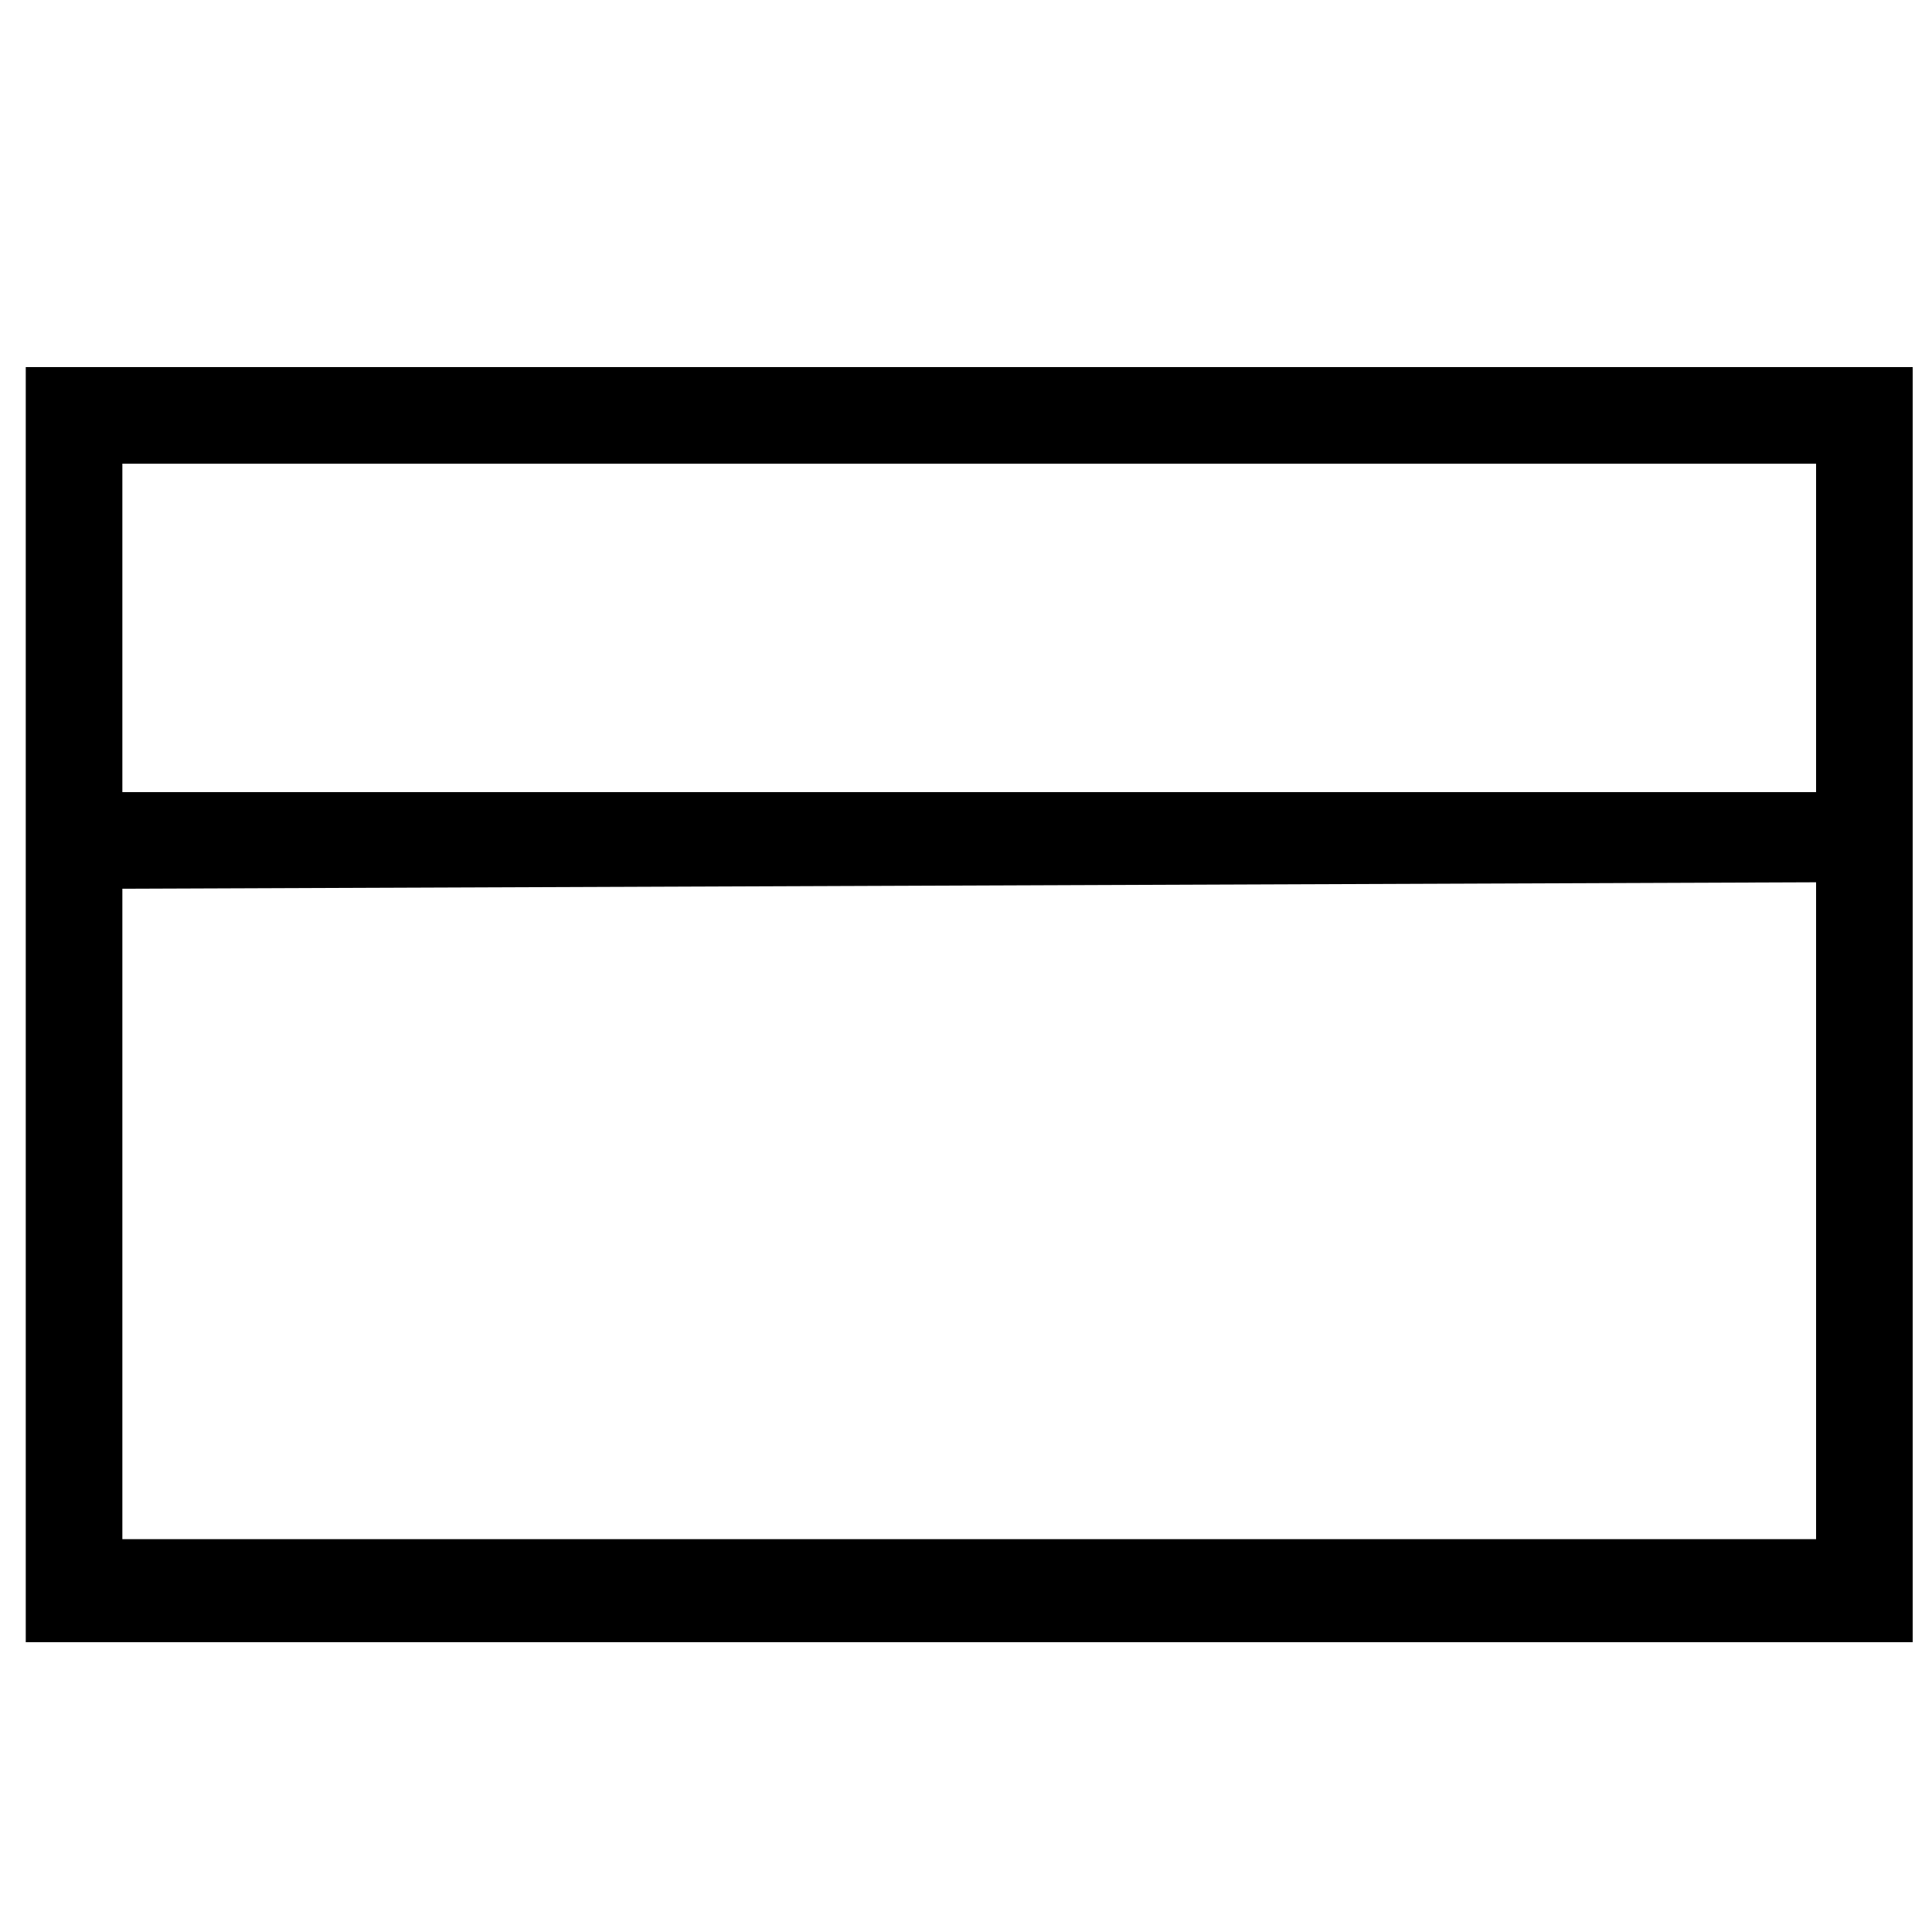 <svg xmlns="http://www.w3.org/2000/svg" xml:space="preserve" style="enable-background:new 0 0 30 30" viewBox="0 0 30 30"><path d="M.4 5.7v19.8h29.3V5.7H.4zm27.8 1.5v5.1H1.9V7.2h26.3zM1.9 23.9V13.8l26.3-.1v10.2H1.9z"/></svg>